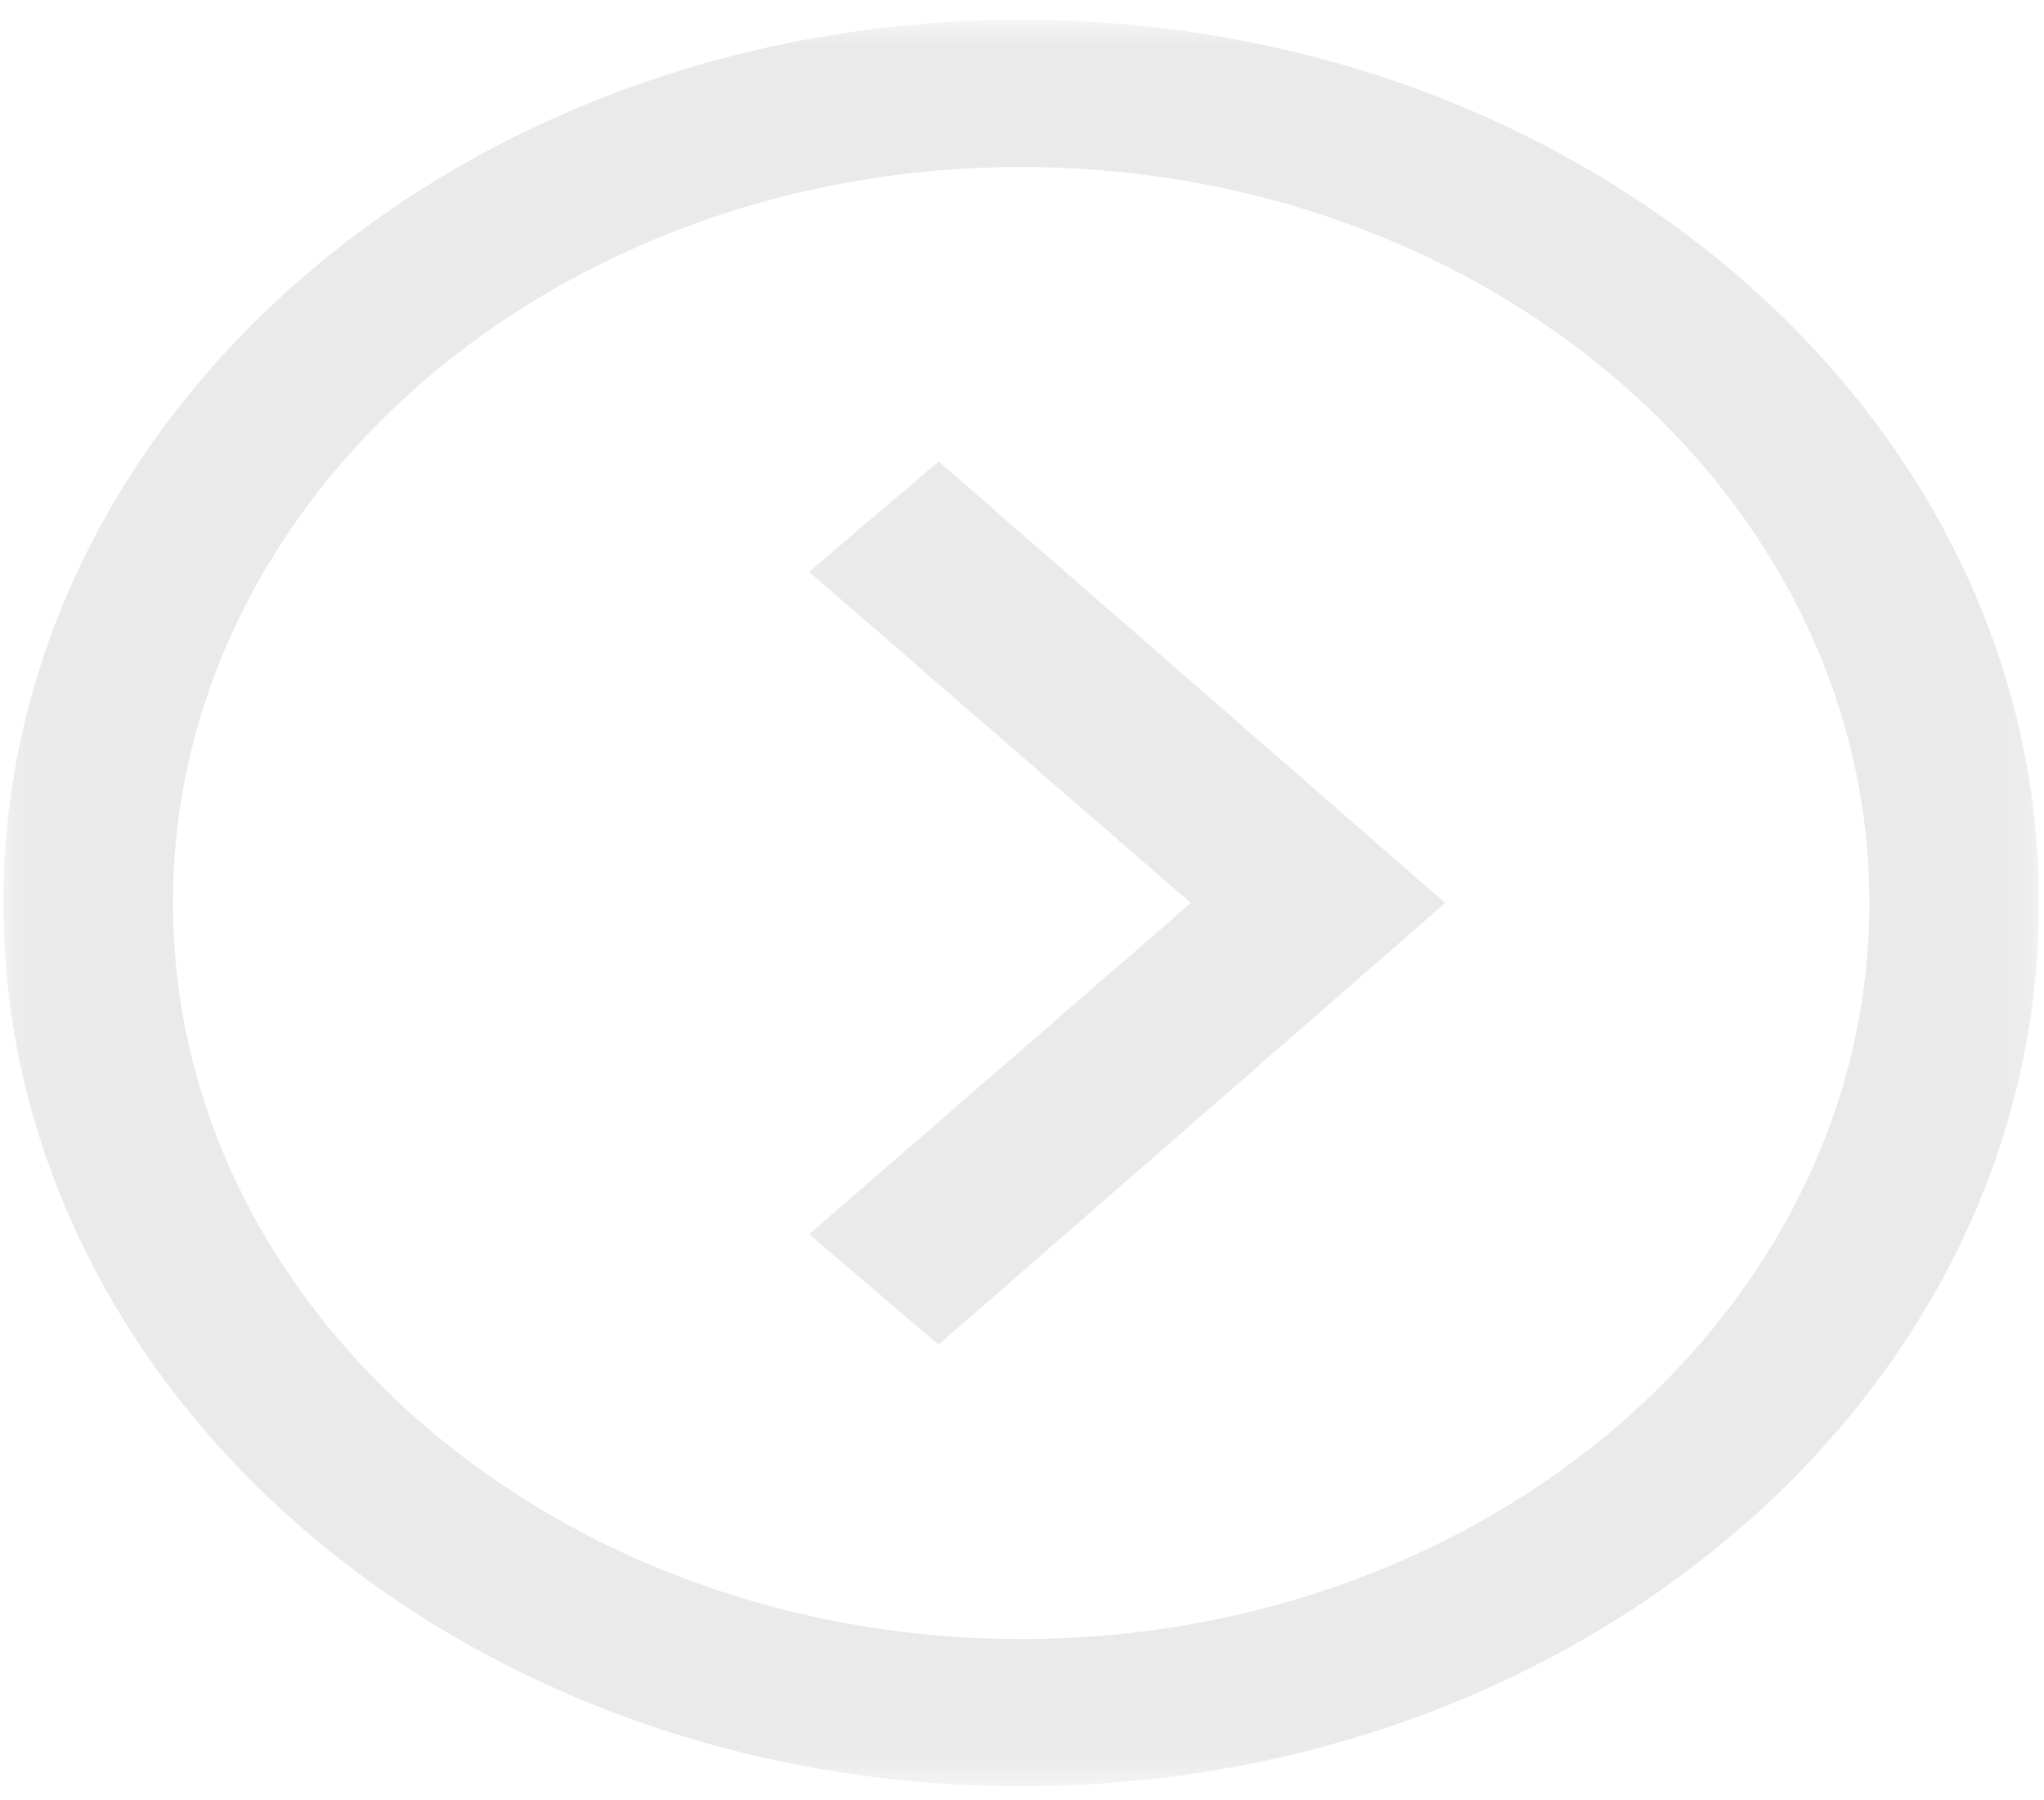 <svg width="67" height="59" viewBox="0 0 67 59" fill="none" xmlns="http://www.w3.org/2000/svg">
<mask id="mask0_7_113" style="mask-type:luminance" maskUnits="userSpaceOnUse" x="0" y="0" width="67" height="59">
<path d="M66.837 0.648H0.109V58.536H66.837V0.648Z" fill="white"/>
</mask>
<g mask="url(#mask0_7_113)">
<path d="M33.473 5.472C48.804 5.472 61.277 16.292 61.277 29.592C61.277 42.892 48.804 53.712 33.473 53.712C18.142 53.712 5.67 42.892 5.67 29.592C5.67 16.292 18.142 5.472 33.473 5.472ZM33.473 0.648C15.048 0.648 0.109 13.608 0.109 29.592C0.109 45.576 15.048 58.536 33.473 58.536C51.899 58.536 66.837 45.576 66.837 29.592C66.837 13.608 51.899 0.648 33.473 0.648ZM39.034 29.592L26.522 40.446L30.768 44.064L47.375 29.592L30.768 15.12L26.522 18.738L39.034 29.592Z" fill="#EAEAEA"/>
</g>
</svg>
